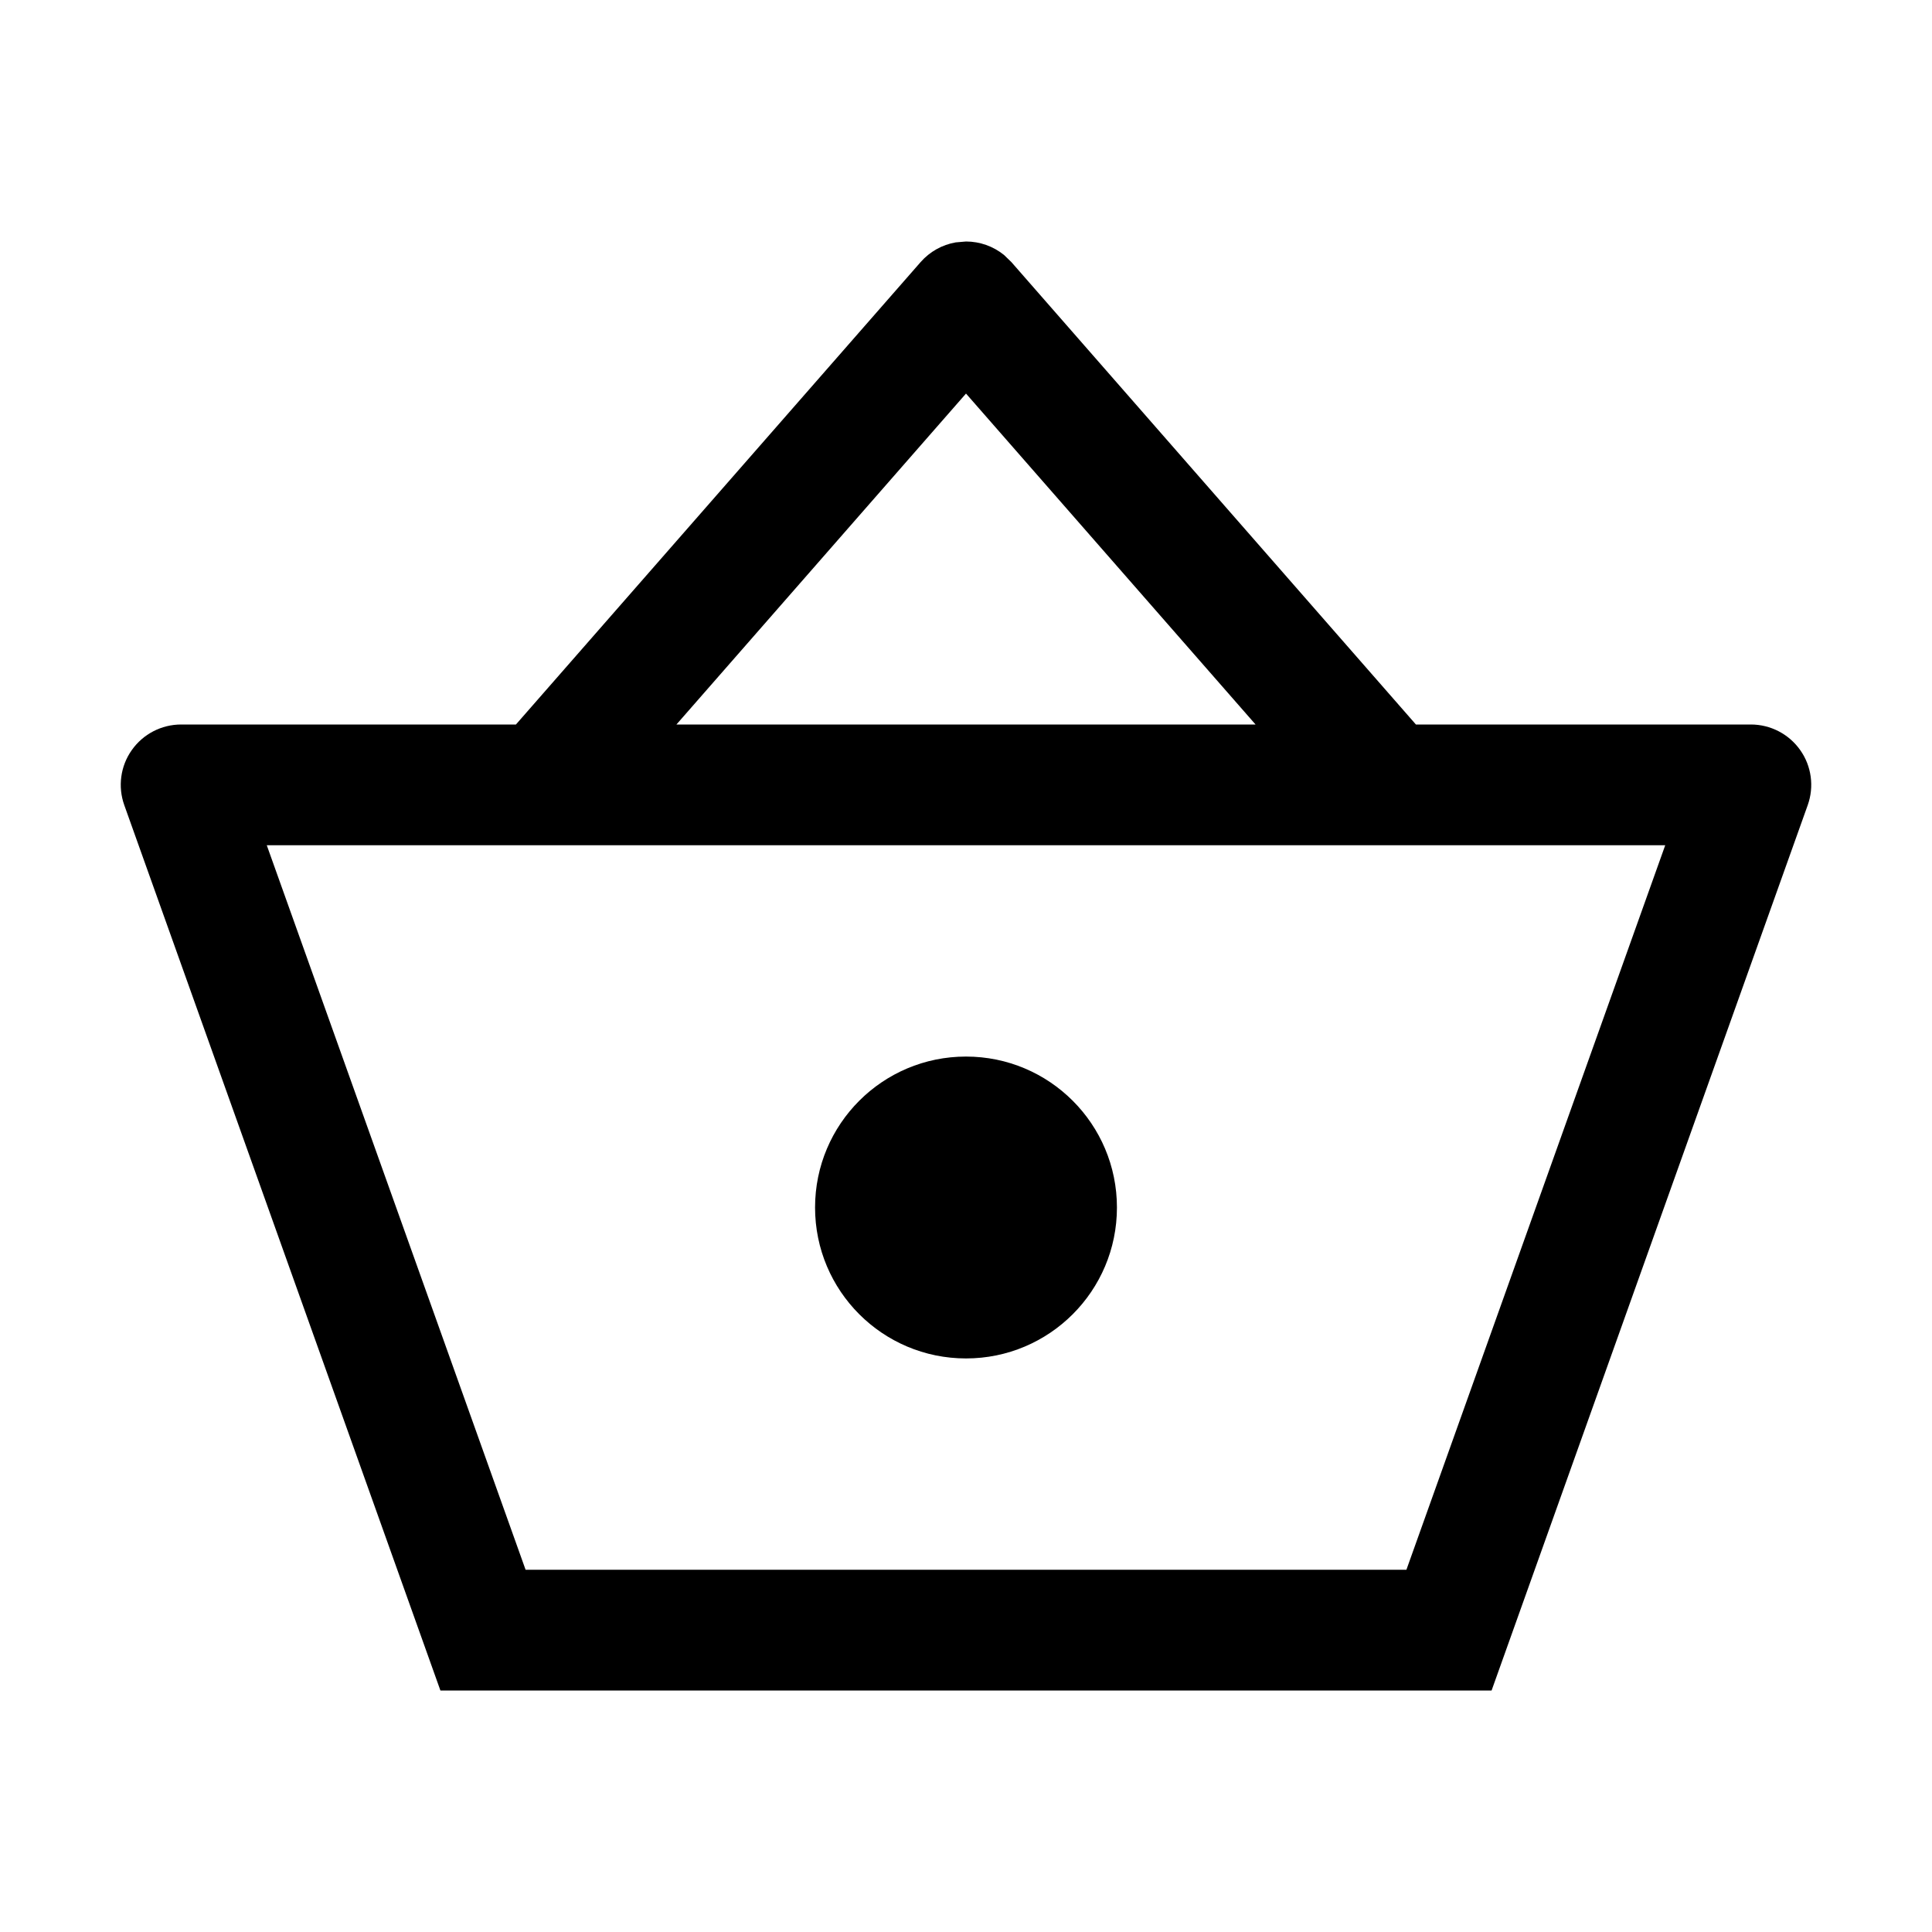 <svg xmlns="http://www.w3.org/2000/svg" width="24" height="24" viewBox="0 0 24 24">
  <path fill="currentColor" fill-rule="evenodd" d="M12,3 C12.173,3 12.339,3.06 12.472,3.167 L12.564,3.256 L17.589,9 L21.75,9 C21.994,9 22.223,9.119 22.363,9.318 C22.504,9.517 22.538,9.773 22.456,10.002 L18.529,21 L5.471,21 L1.544,10.002 C1.462,9.773 1.496,9.517 1.637,9.318 C1.777,9.119 2.006,9 2.25,9 L6.409,9 L11.436,3.256 C11.55,3.126 11.704,3.04 11.872,3.011 L12,3 Z M20.686,10.5 L3.314,10.5 L6.529,19.5 L17.471,19.5 L20.686,10.5 Z M12,13.125 C13.036,13.125 13.875,13.964 13.875,15 C13.875,16.036 13.036,16.875 12,16.875 C10.964,16.875 10.125,16.036 10.125,15 C10.125,13.964 10.964,13.125 12,13.125 Z M12,4.889 L8.403,9 L15.597,9 L12,4.889 Z" />
</svg>